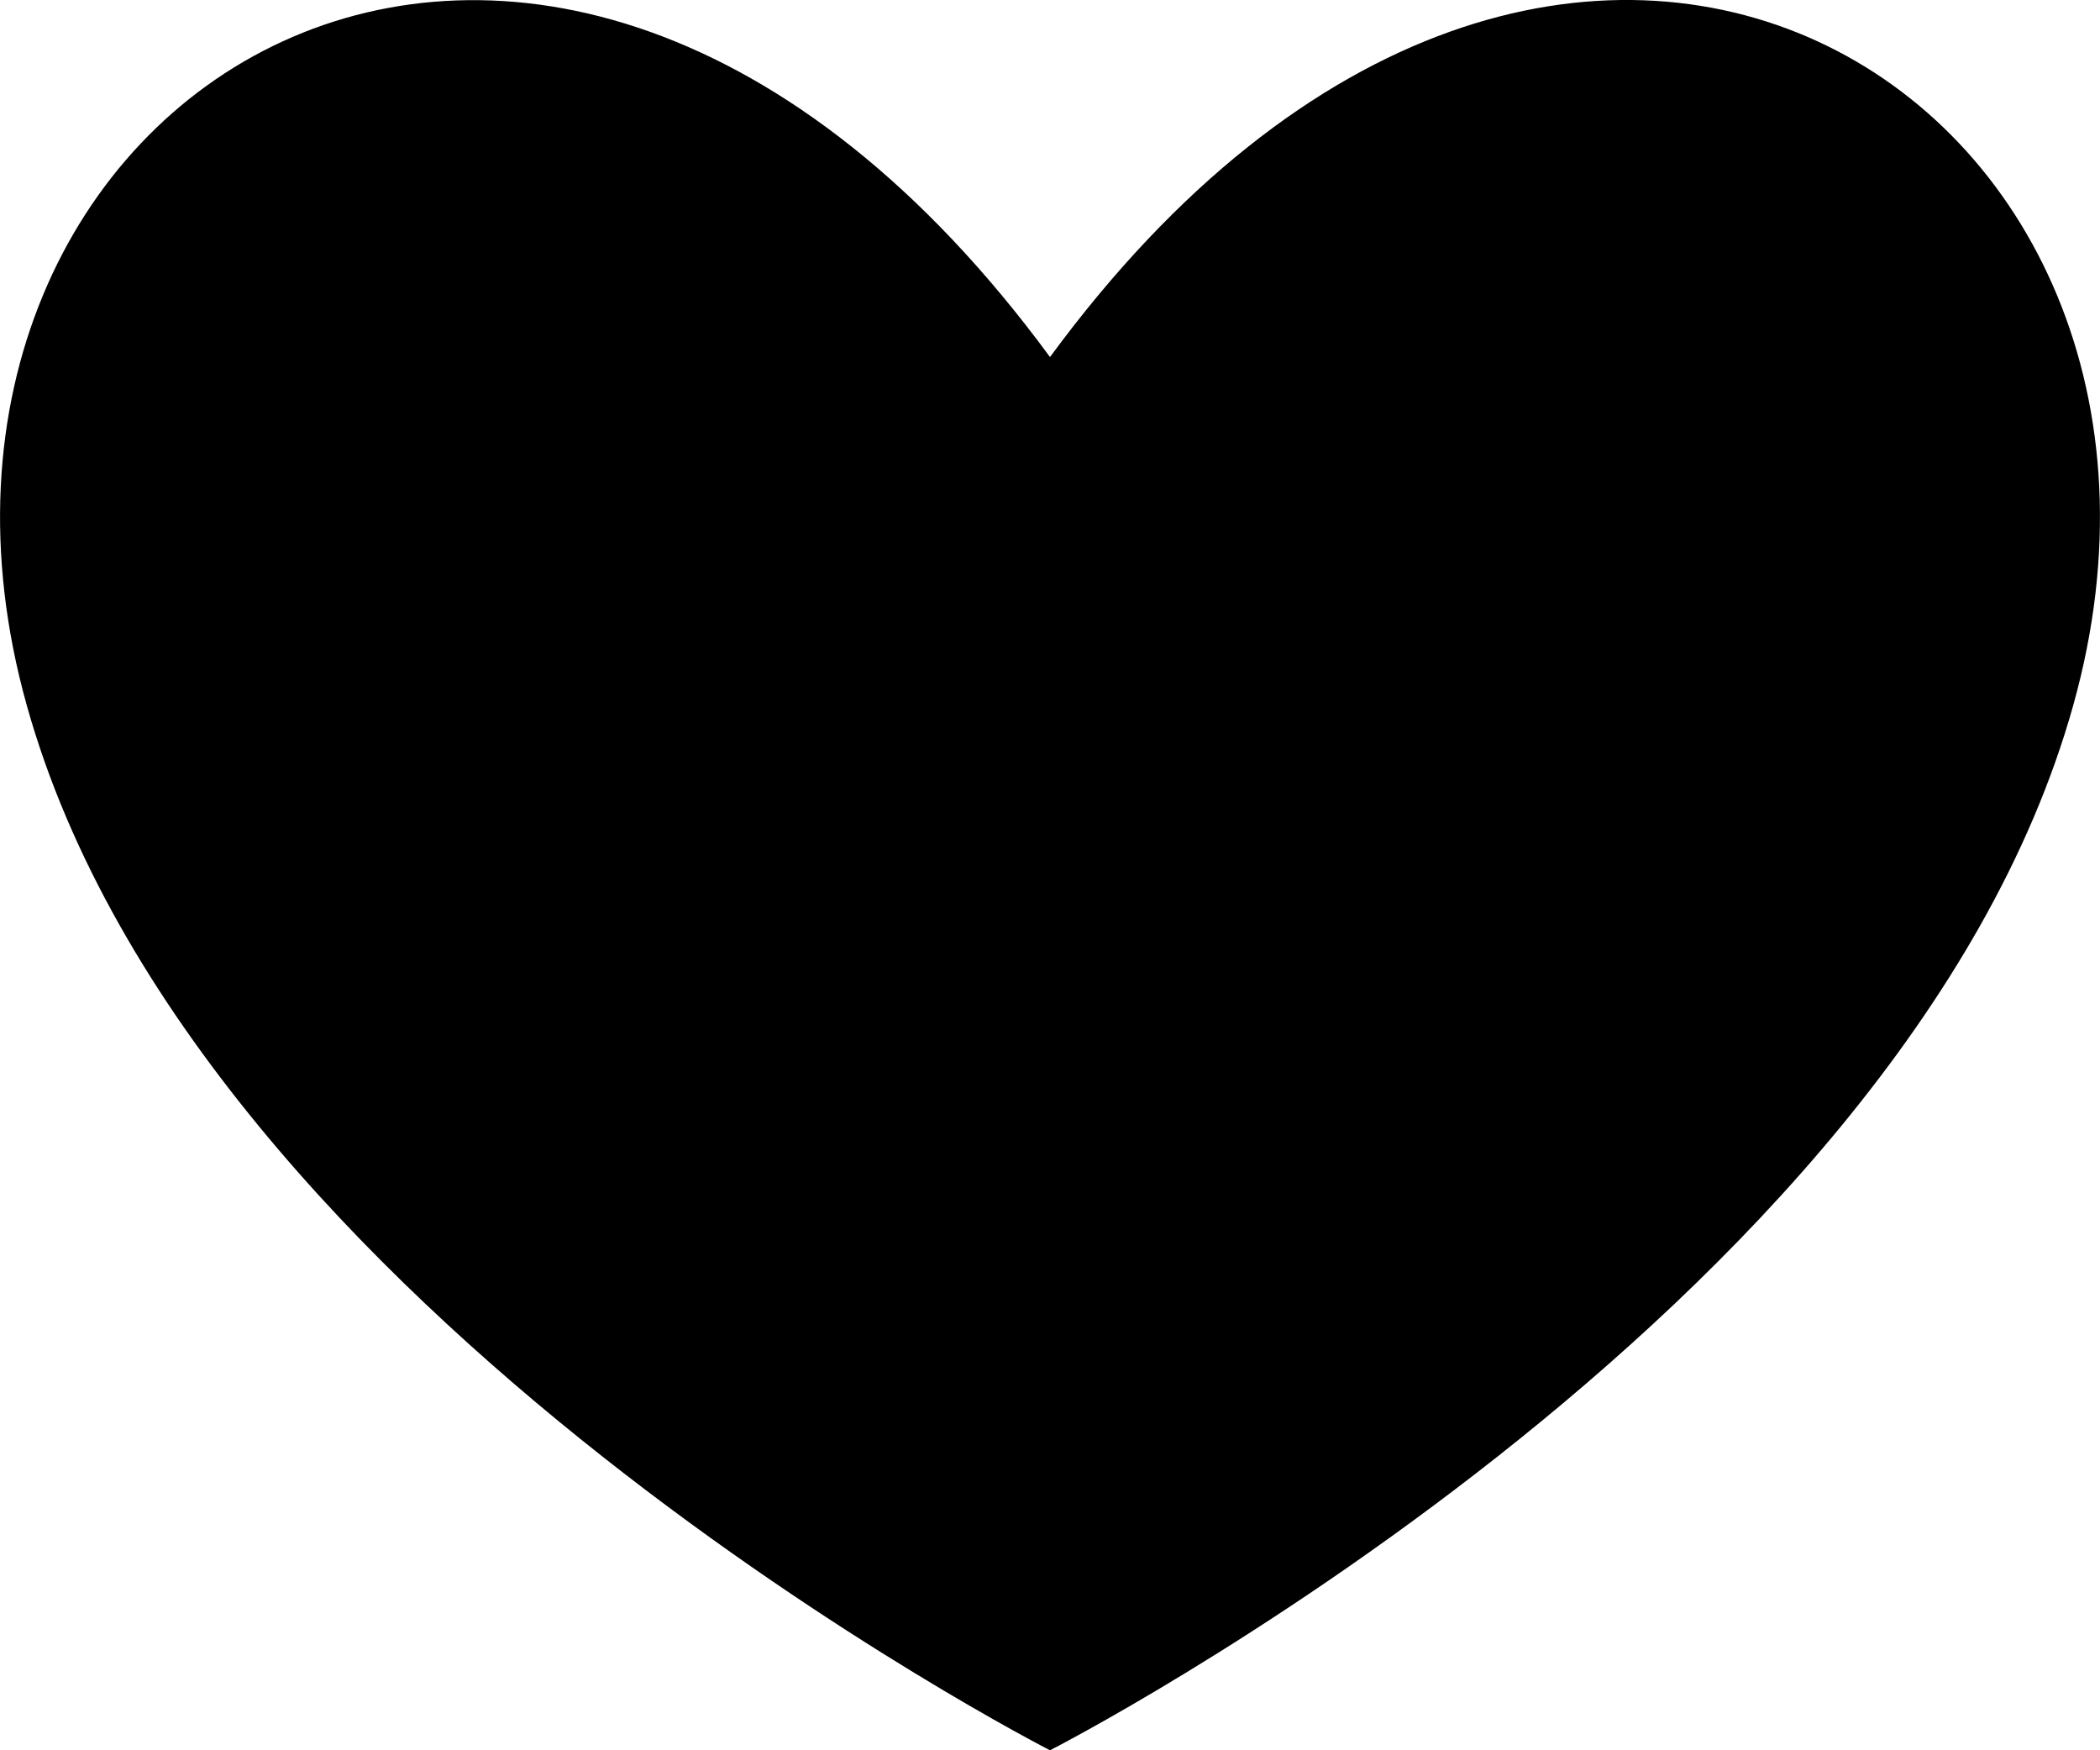 <svg width="12" height="10" xmlns="http://www.w3.org/2000/svg"><path d="M6 10s4.873-2.487 5.847-5.97C12.822.548 8.924-1.942 6 2.04 3.076-1.94-.822.548.153 4.03 1.127 7.513 6 10 6 10z" fill="#000" fill-rule="evenodd"/></svg>